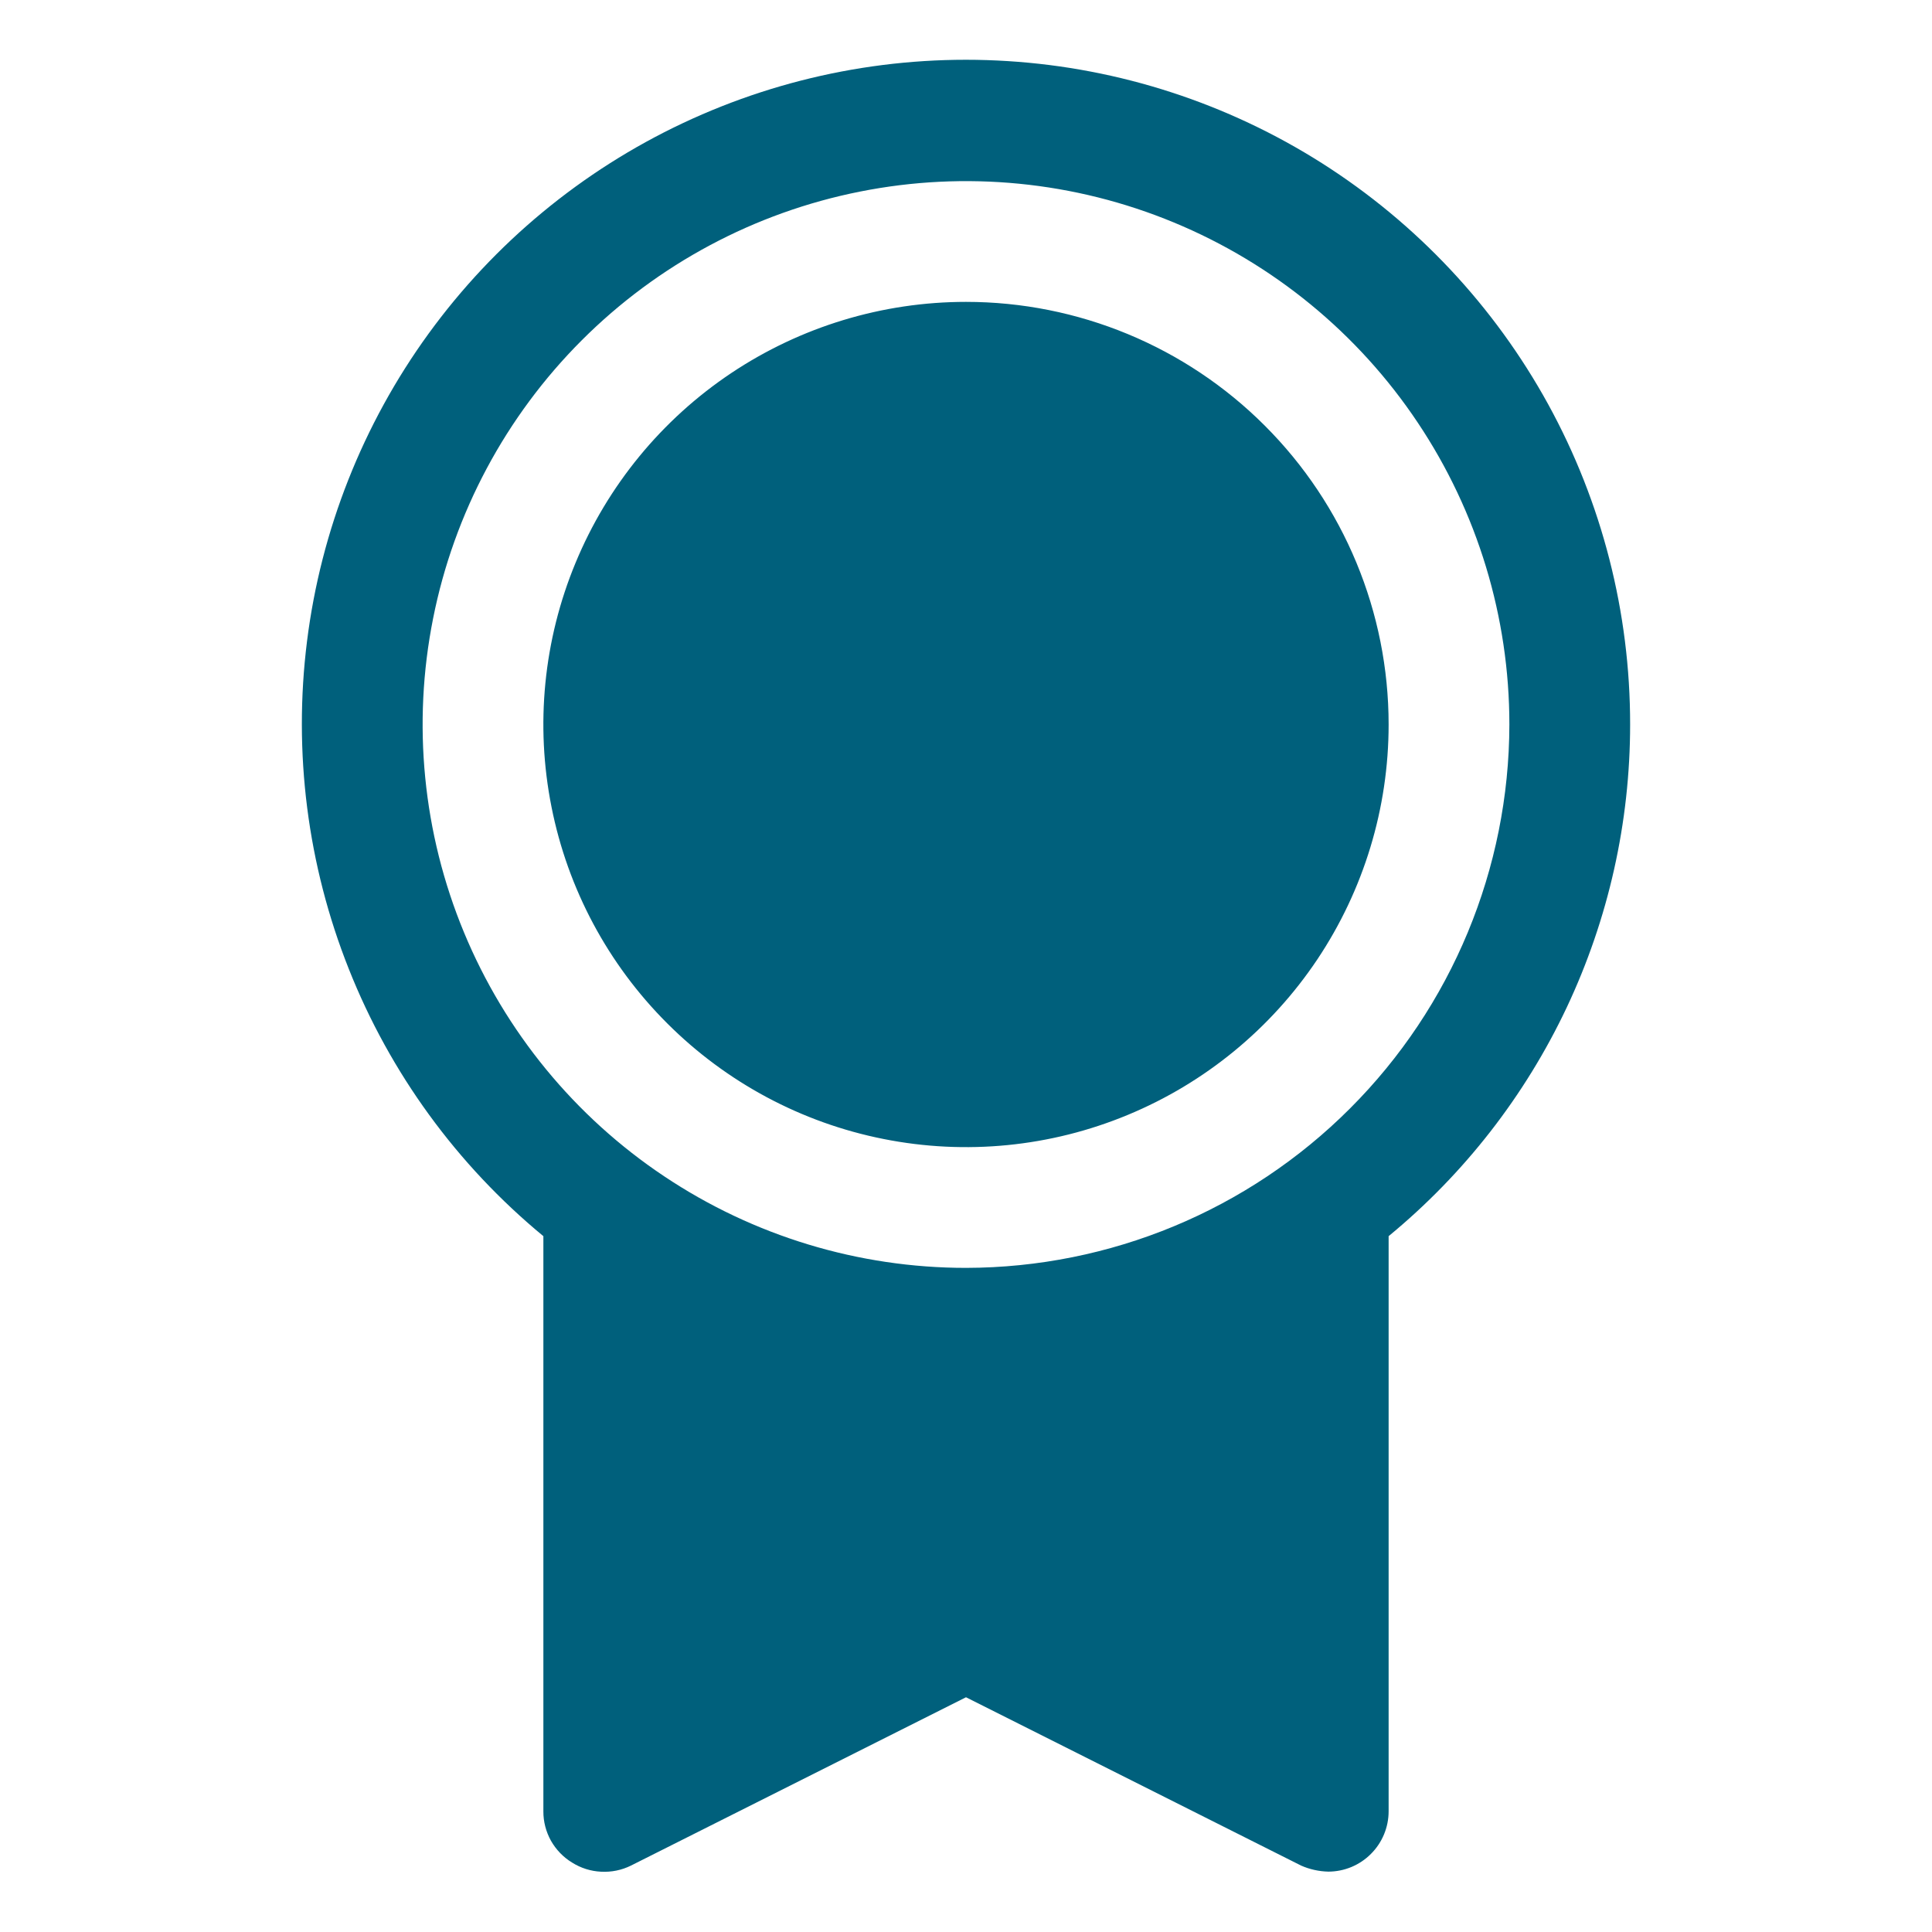 <svg width="24" height="24" viewBox="0 0 24 24" fill="none" xmlns="http://www.w3.org/2000/svg">
<path d="M17.25 9C17.25 10.038 16.942 11.053 16.365 11.917C15.788 12.78 14.968 13.453 14.009 13.85C13.05 14.248 11.994 14.352 10.976 14.149C9.957 13.947 9.022 13.446 8.288 12.712C7.553 11.978 7.053 11.043 6.851 10.024C6.648 9.006 6.752 7.95 7.15 6.991C7.547 6.032 8.22 5.212 9.083 4.635C9.947 4.058 10.962 3.75 12 3.75C13.392 3.75 14.728 4.303 15.712 5.288C16.697 6.272 17.25 7.608 17.25 9ZM20.25 9C20.25 10.215 19.981 11.415 19.463 12.514C18.944 13.613 18.188 14.584 17.25 15.356V22.5C17.25 22.699 17.171 22.89 17.03 23.03C16.89 23.171 16.699 23.25 16.5 23.25C16.384 23.247 16.269 23.222 16.163 23.175L12 21.084L7.838 23.175C7.723 23.232 7.595 23.258 7.467 23.251C7.339 23.245 7.215 23.206 7.106 23.137C6.997 23.071 6.907 22.977 6.844 22.866C6.782 22.754 6.749 22.628 6.75 22.5V15.356C5.677 14.471 4.846 13.33 4.333 12.037C3.819 10.745 3.641 9.344 3.814 7.965C3.987 6.585 4.506 5.272 5.323 4.146C6.14 3.021 7.228 2.12 8.486 1.528C9.744 0.936 11.131 0.671 12.519 0.759C13.906 0.846 15.249 1.283 16.423 2.028C17.597 2.774 18.563 3.804 19.232 5.022C19.901 6.241 20.251 7.609 20.25 9ZM18.75 9C18.75 7.665 18.354 6.36 17.612 5.25C16.871 4.14 15.816 3.275 14.583 2.764C13.35 2.253 11.992 2.119 10.683 2.38C9.374 2.64 8.171 3.283 7.227 4.227C6.283 5.171 5.64 6.374 5.38 7.683C5.119 8.992 5.253 10.35 5.764 11.583C6.275 12.816 7.14 13.871 8.25 14.612C9.36 15.354 10.665 15.75 12 15.75C13.789 15.747 15.505 15.036 16.77 13.77C18.036 12.505 18.747 10.789 18.75 9Z" fill="#00607C"/>
</svg>
